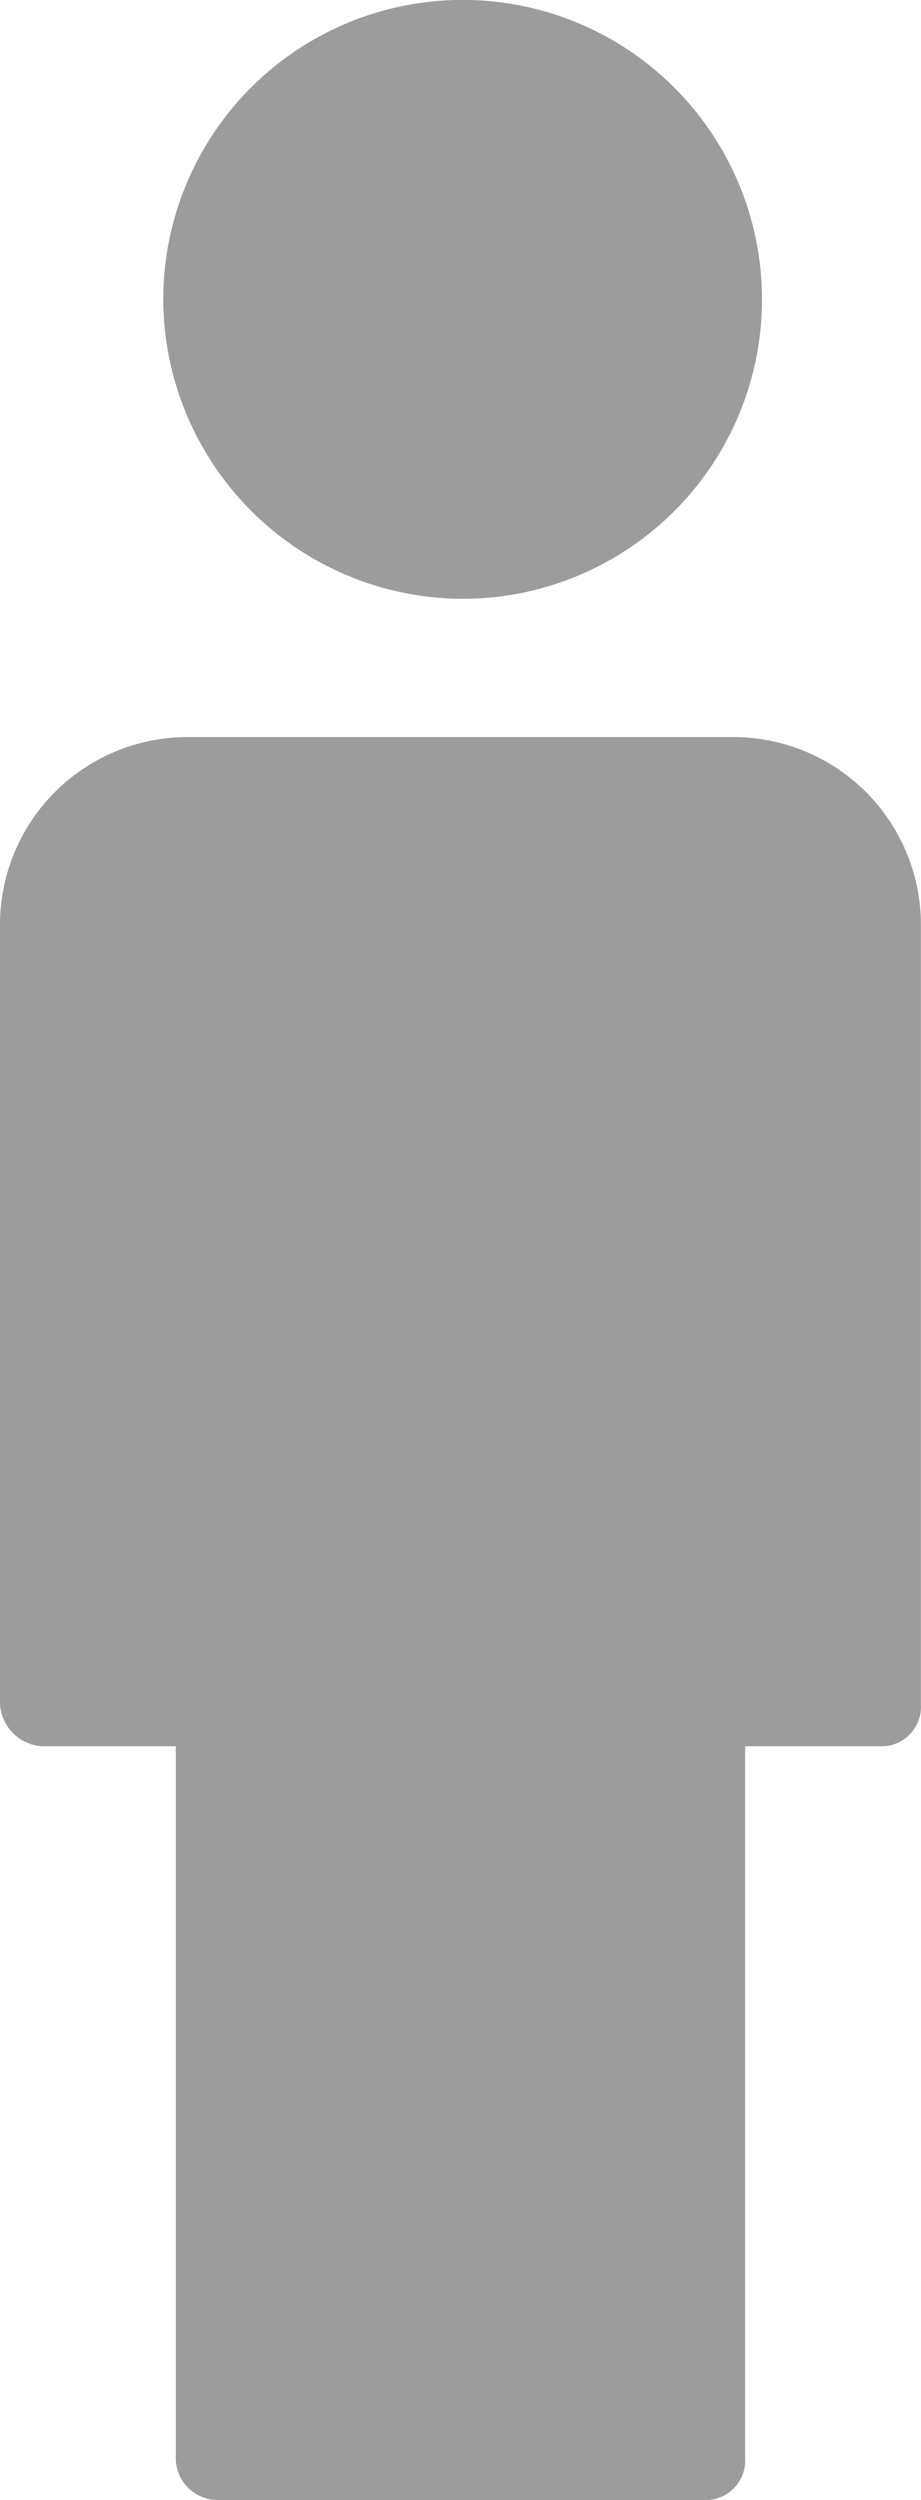 <svg xmlns="http://www.w3.org/2000/svg" width="9.882" height="26.816" viewBox="0 0 9.882 26.816">
  <g id="seats" transform="translate(-21.9 -1)">
    <g id="Group_15" data-name="Group 15" transform="translate(21.9 1)">
      <g id="Group_13" data-name="Group 13" transform="translate(1.752)">
        <path id="Path_224" data-name="Path 224" d="M29.034,7.423A3.212,3.212,0,1,0,25.8,4.234,3.221,3.221,0,0,0,29.034,7.423Z" transform="translate(-25.8 -1)" fill="#9c9c9c"/>
      </g>
      <g id="Group_14" data-name="Group 14" transform="translate(0 7.906)">
        <path id="Path_225" data-name="Path 225" d="M22.349,29.425h1.437v7.636a.45.45,0,0,0,.449.449h5.211a.424.424,0,0,0,.449-.449V29.425h1.437a.424.424,0,0,0,.449-.449V20.621A2.013,2.013,0,0,0,29.761,18.6H23.921A2.013,2.013,0,0,0,21.9,20.621v8.355A.483.483,0,0,0,22.349,29.425Z" transform="translate(-21.9 -18.6)" fill="#9c9c9c"/>
      </g>
    </g>
  </g>
</svg>

